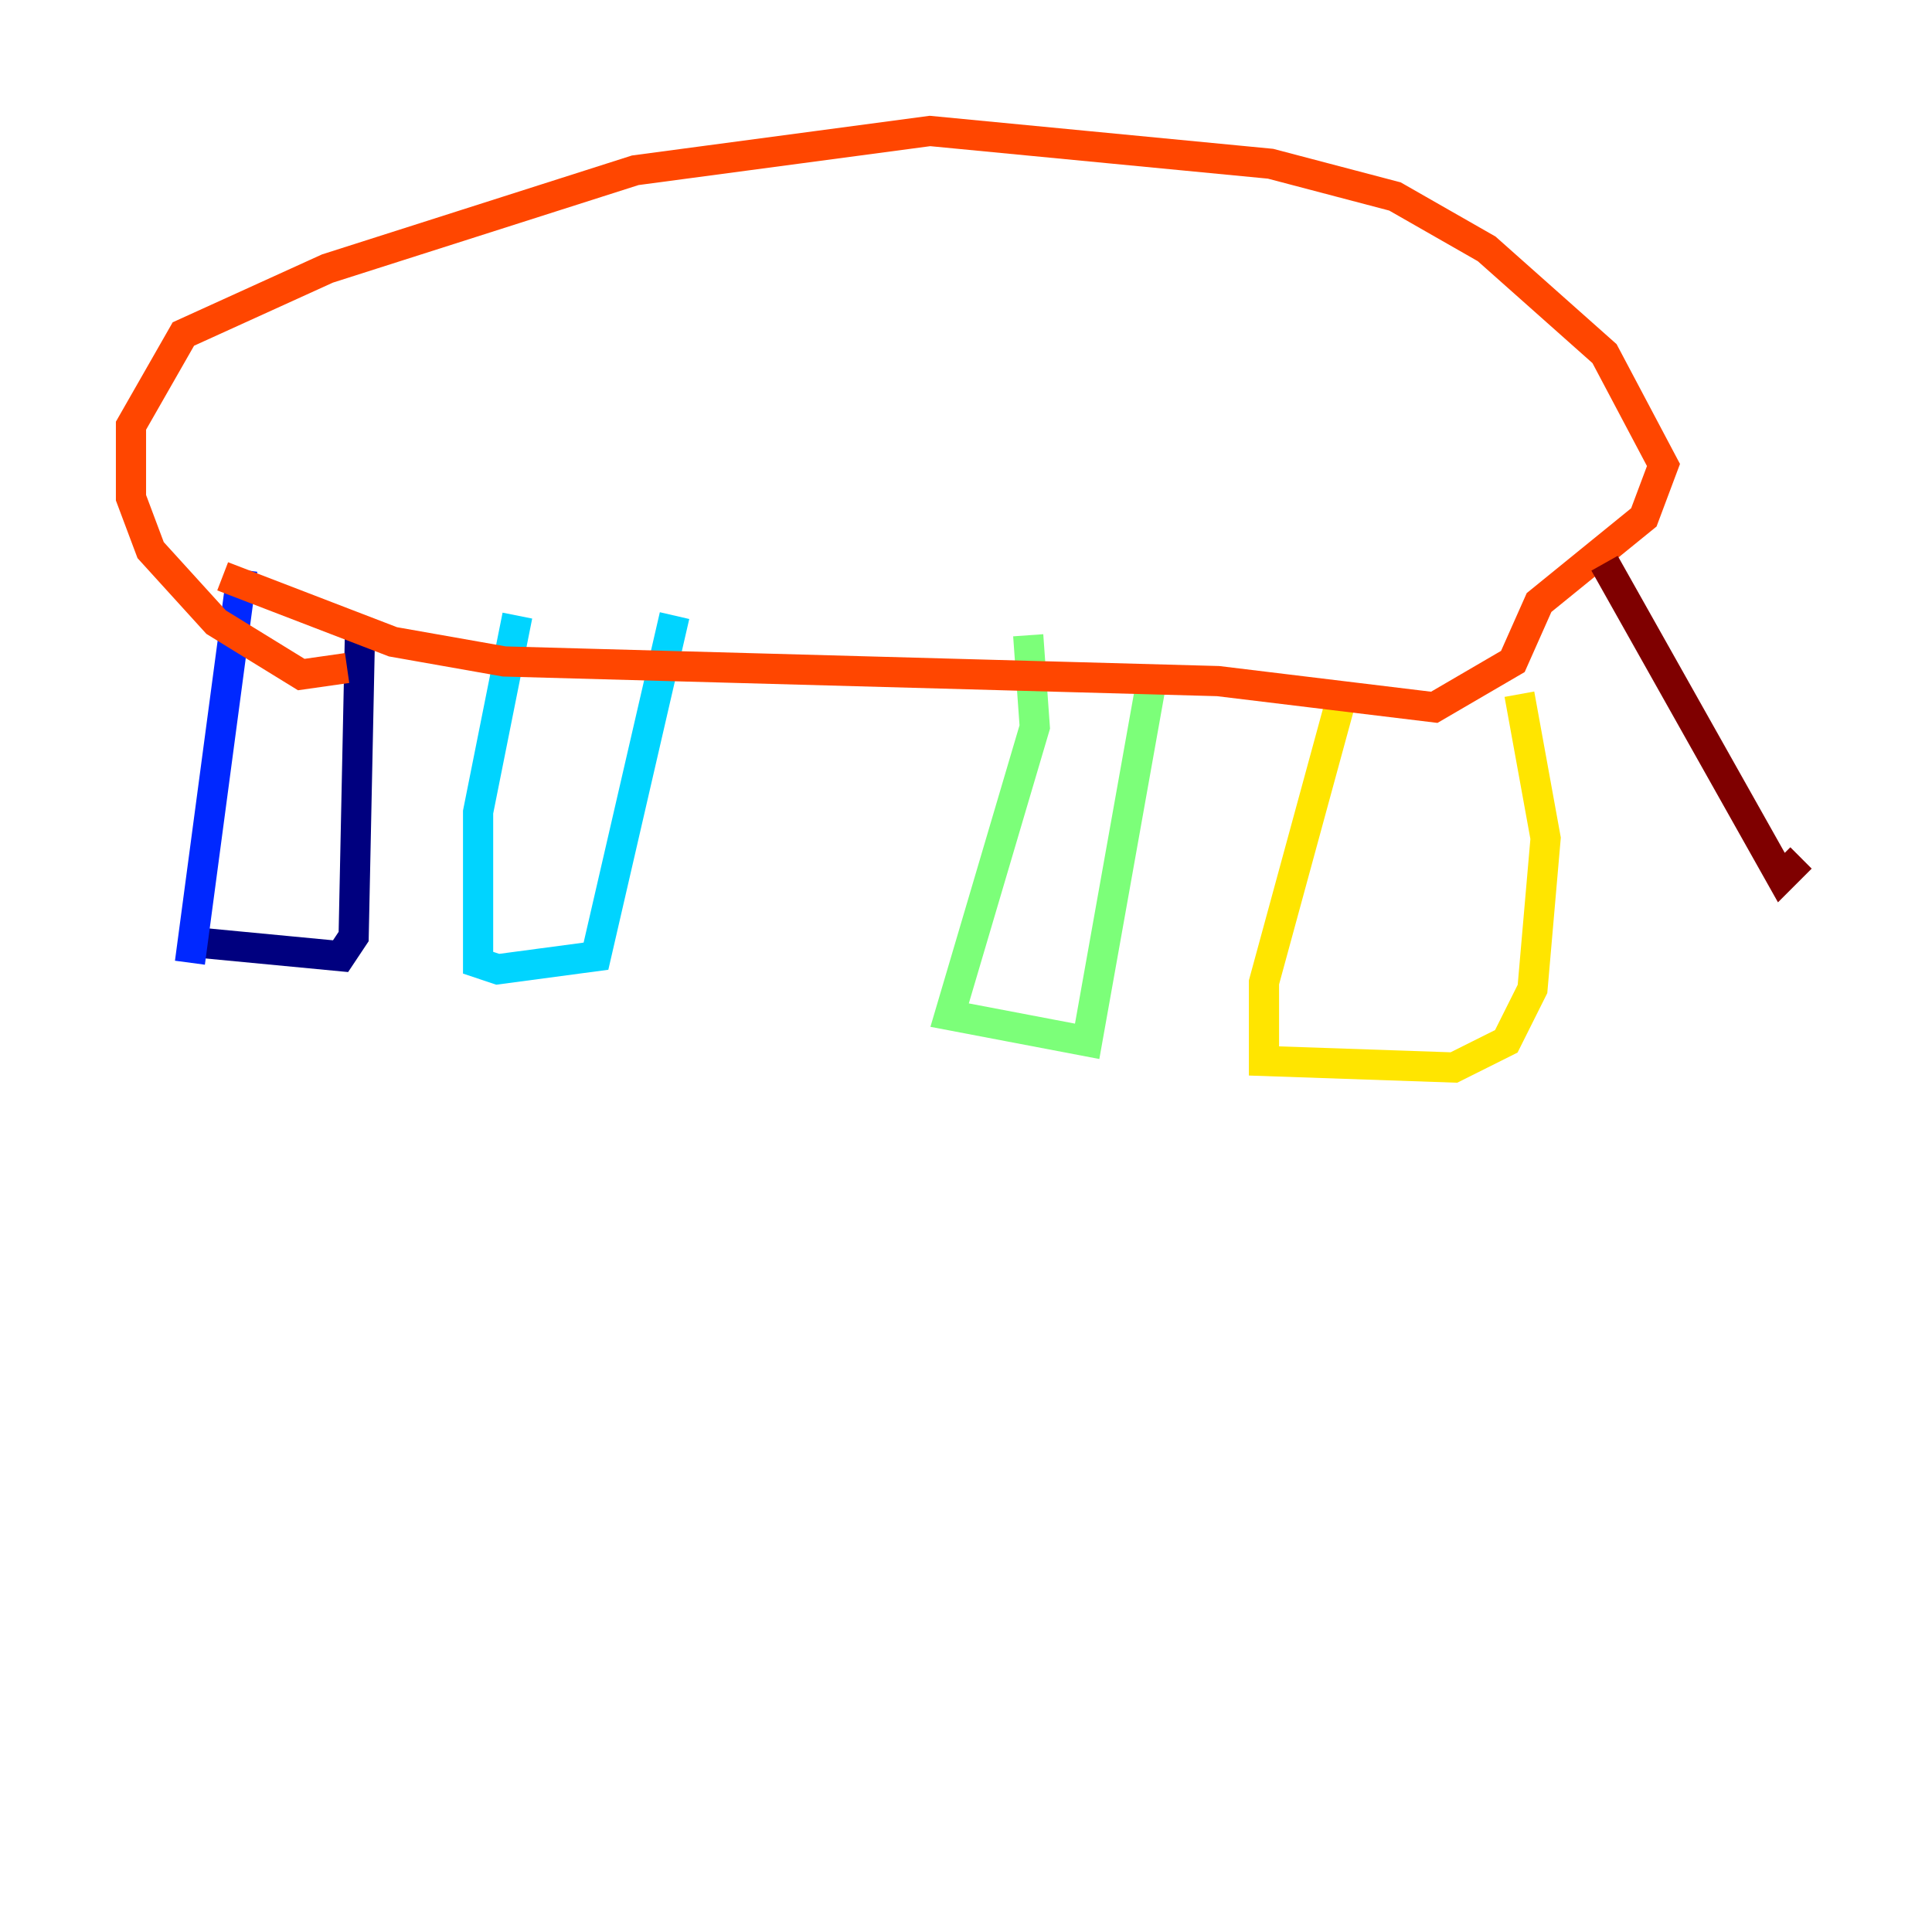 <?xml version="1.0" encoding="utf-8" ?>
<svg baseProfile="tiny" height="128" version="1.2" viewBox="0,0,128,128" width="128" xmlns="http://www.w3.org/2000/svg" xmlns:ev="http://www.w3.org/2001/xml-events" xmlns:xlink="http://www.w3.org/1999/xlink"><defs /><polyline fill="none" points="13.451,62.481 22.563,63.349 23.43,62.047 23.864,41.22" stroke="#00007f" stroke-width="2" /><polyline fill="none" points="12.583,63.783 16.054,37.749" stroke="#0028ff" stroke-width="2" /><polyline fill="none" points="34.278,40.786 31.675,53.803 31.675,63.783 32.976,64.217 39.485,63.349 44.691,40.786" stroke="#00d4ff" stroke-width="2" /><polyline fill="none" points="68.122,42.088 68.556,48.163 62.915,67.254 72.027,68.99 76.366,44.691" stroke="#7cff79" stroke-width="2" /><polyline fill="none" points="88.949,45.993 83.742,65.085 83.742,70.291 96.325,70.725 99.797,68.99 101.532,65.519 102.4,55.539 100.664,45.993" stroke="#ffe500" stroke-width="2" /><polyline fill="none" points="14.752,38.183 26.034,42.522 33.41,43.824 80.705,45.125 95.024,46.861 100.231,43.824 101.966,39.919 108.909,34.278 110.21,30.807 106.305,23.43 98.495,16.488 92.42,13.017 84.176,10.848 61.614,8.678 42.088,11.281 21.695,17.79 12.149,22.129 8.678,28.203 8.678,32.976 9.98,36.447 14.319,41.22 19.959,44.691 22.997,44.258" stroke="#ff4600" stroke-width="2" /><polyline fill="none" points="106.305,37.315 118.02,58.142 119.322,56.841" stroke="#7f0000" stroke-width="2" /></svg>